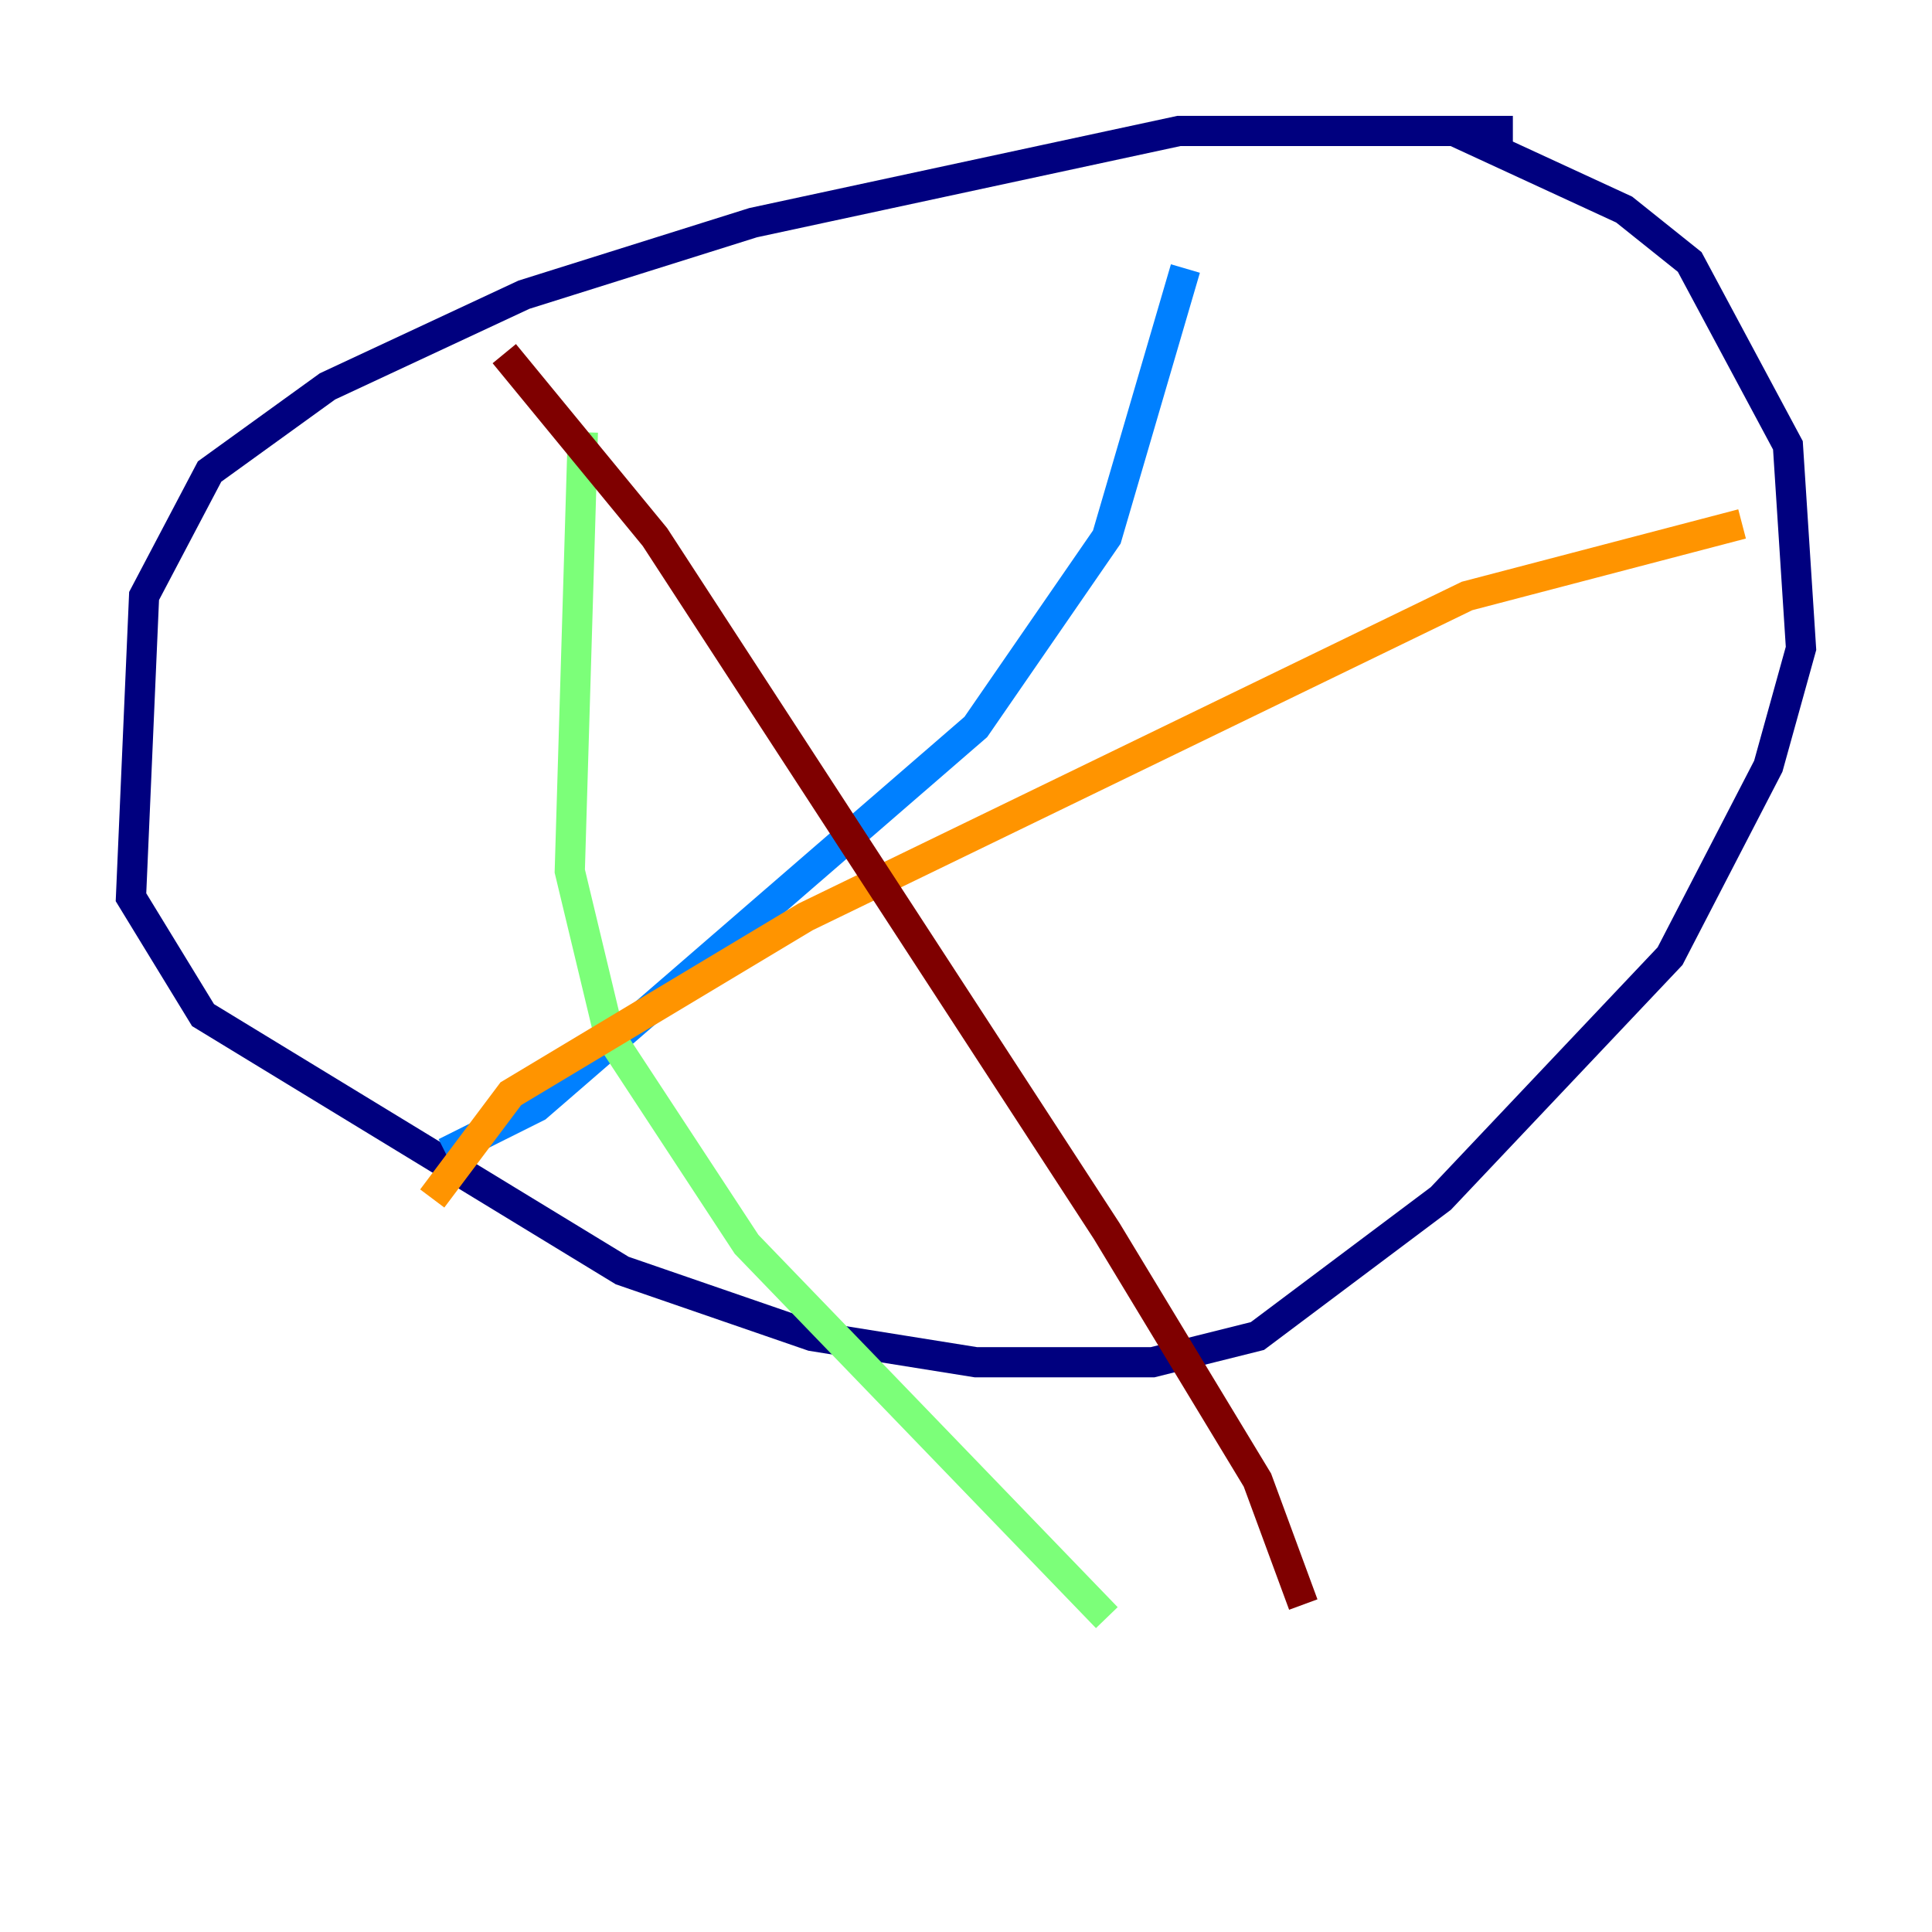 <?xml version="1.0" encoding="utf-8" ?>
<svg baseProfile="tiny" height="128" version="1.2" viewBox="0,0,128,128" width="128" xmlns="http://www.w3.org/2000/svg" xmlns:ev="http://www.w3.org/2001/xml-events" xmlns:xlink="http://www.w3.org/1999/xlink"><defs /><polyline fill="none" points="100.231,8.678 78.102,8.678 49.898,14.752 34.712,19.525 21.695,25.6 13.885,31.241 9.546,39.485 8.678,59.444 13.451,67.254 41.22,84.176 53.803,88.515 64.651,90.251 76.366,90.251 83.308,88.515 95.458,79.403 110.644,63.349 117.153,50.766 119.322,42.956 118.454,29.505 111.946,17.356 107.607,13.885 96.325,8.678 79.403,8.678" stroke="#00007f" stroke-width="2" /><polyline fill="none" points="29.505,76.366 35.58,73.329 64.651,48.163 73.329,35.58 78.536,17.79" stroke="#0080ff" stroke-width="2" /><polyline fill="none" points="38.617,28.637 37.749,57.709 40.352,68.556 49.464,82.441 73.329,107.173" stroke="#7cff79" stroke-width="2" /><polyline fill="none" points="28.637,79.403 33.844,72.461 53.37,60.746 97.193,39.485 115.417,34.712" stroke="#ff9400" stroke-width="2" /><polyline fill="none" points="33.41,23.43 43.39,35.58 73.329,81.573 83.308,98.061 86.346,106.305" stroke="#7f0000" stroke-width="2" /></svg>